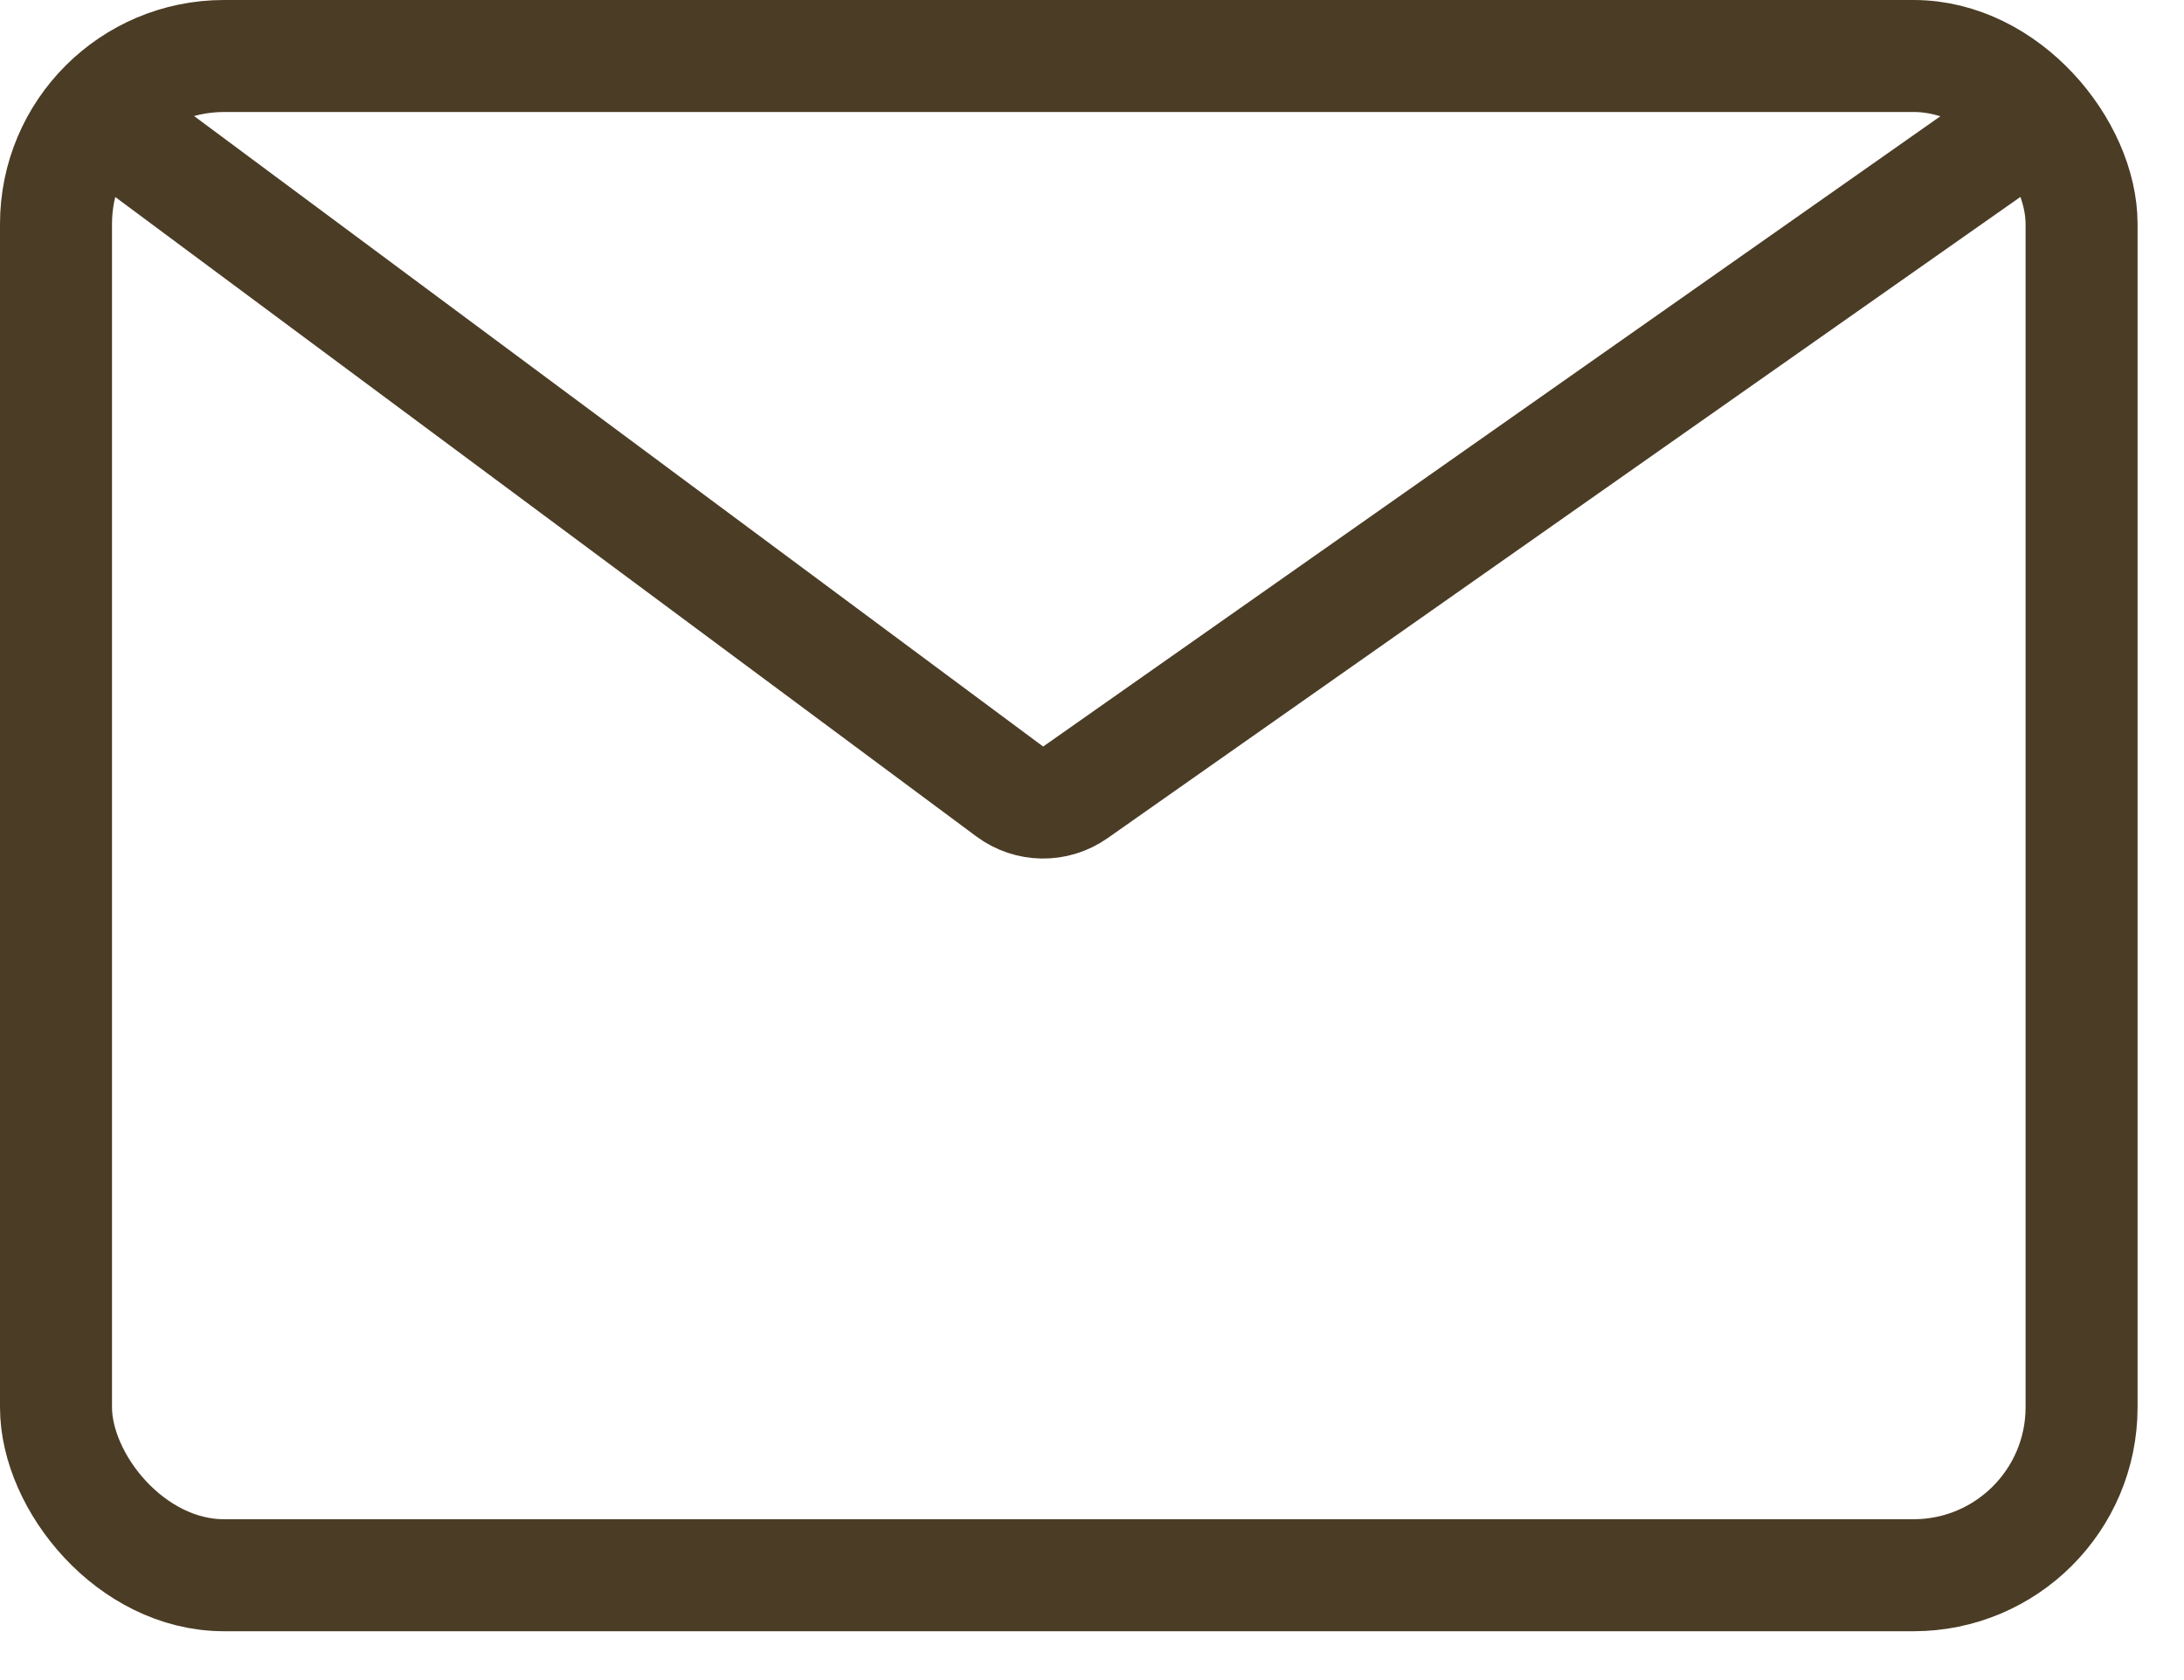 <svg width="39" height="30" viewBox="0 0 39 30" fill="none" xmlns="http://www.w3.org/2000/svg">
<rect x="1" y="1" width="36.171" height="27.128" rx="3" stroke="#4B3C25" stroke-width="2" stroke-linejoin="round"/>
<path d="M2.005 2.233L18.031 14.133C18.377 14.39 18.849 14.397 19.202 14.149L36.166 2.233" stroke="#4B3C25" stroke-width="2" stroke-linecap="round"/>
</svg>
